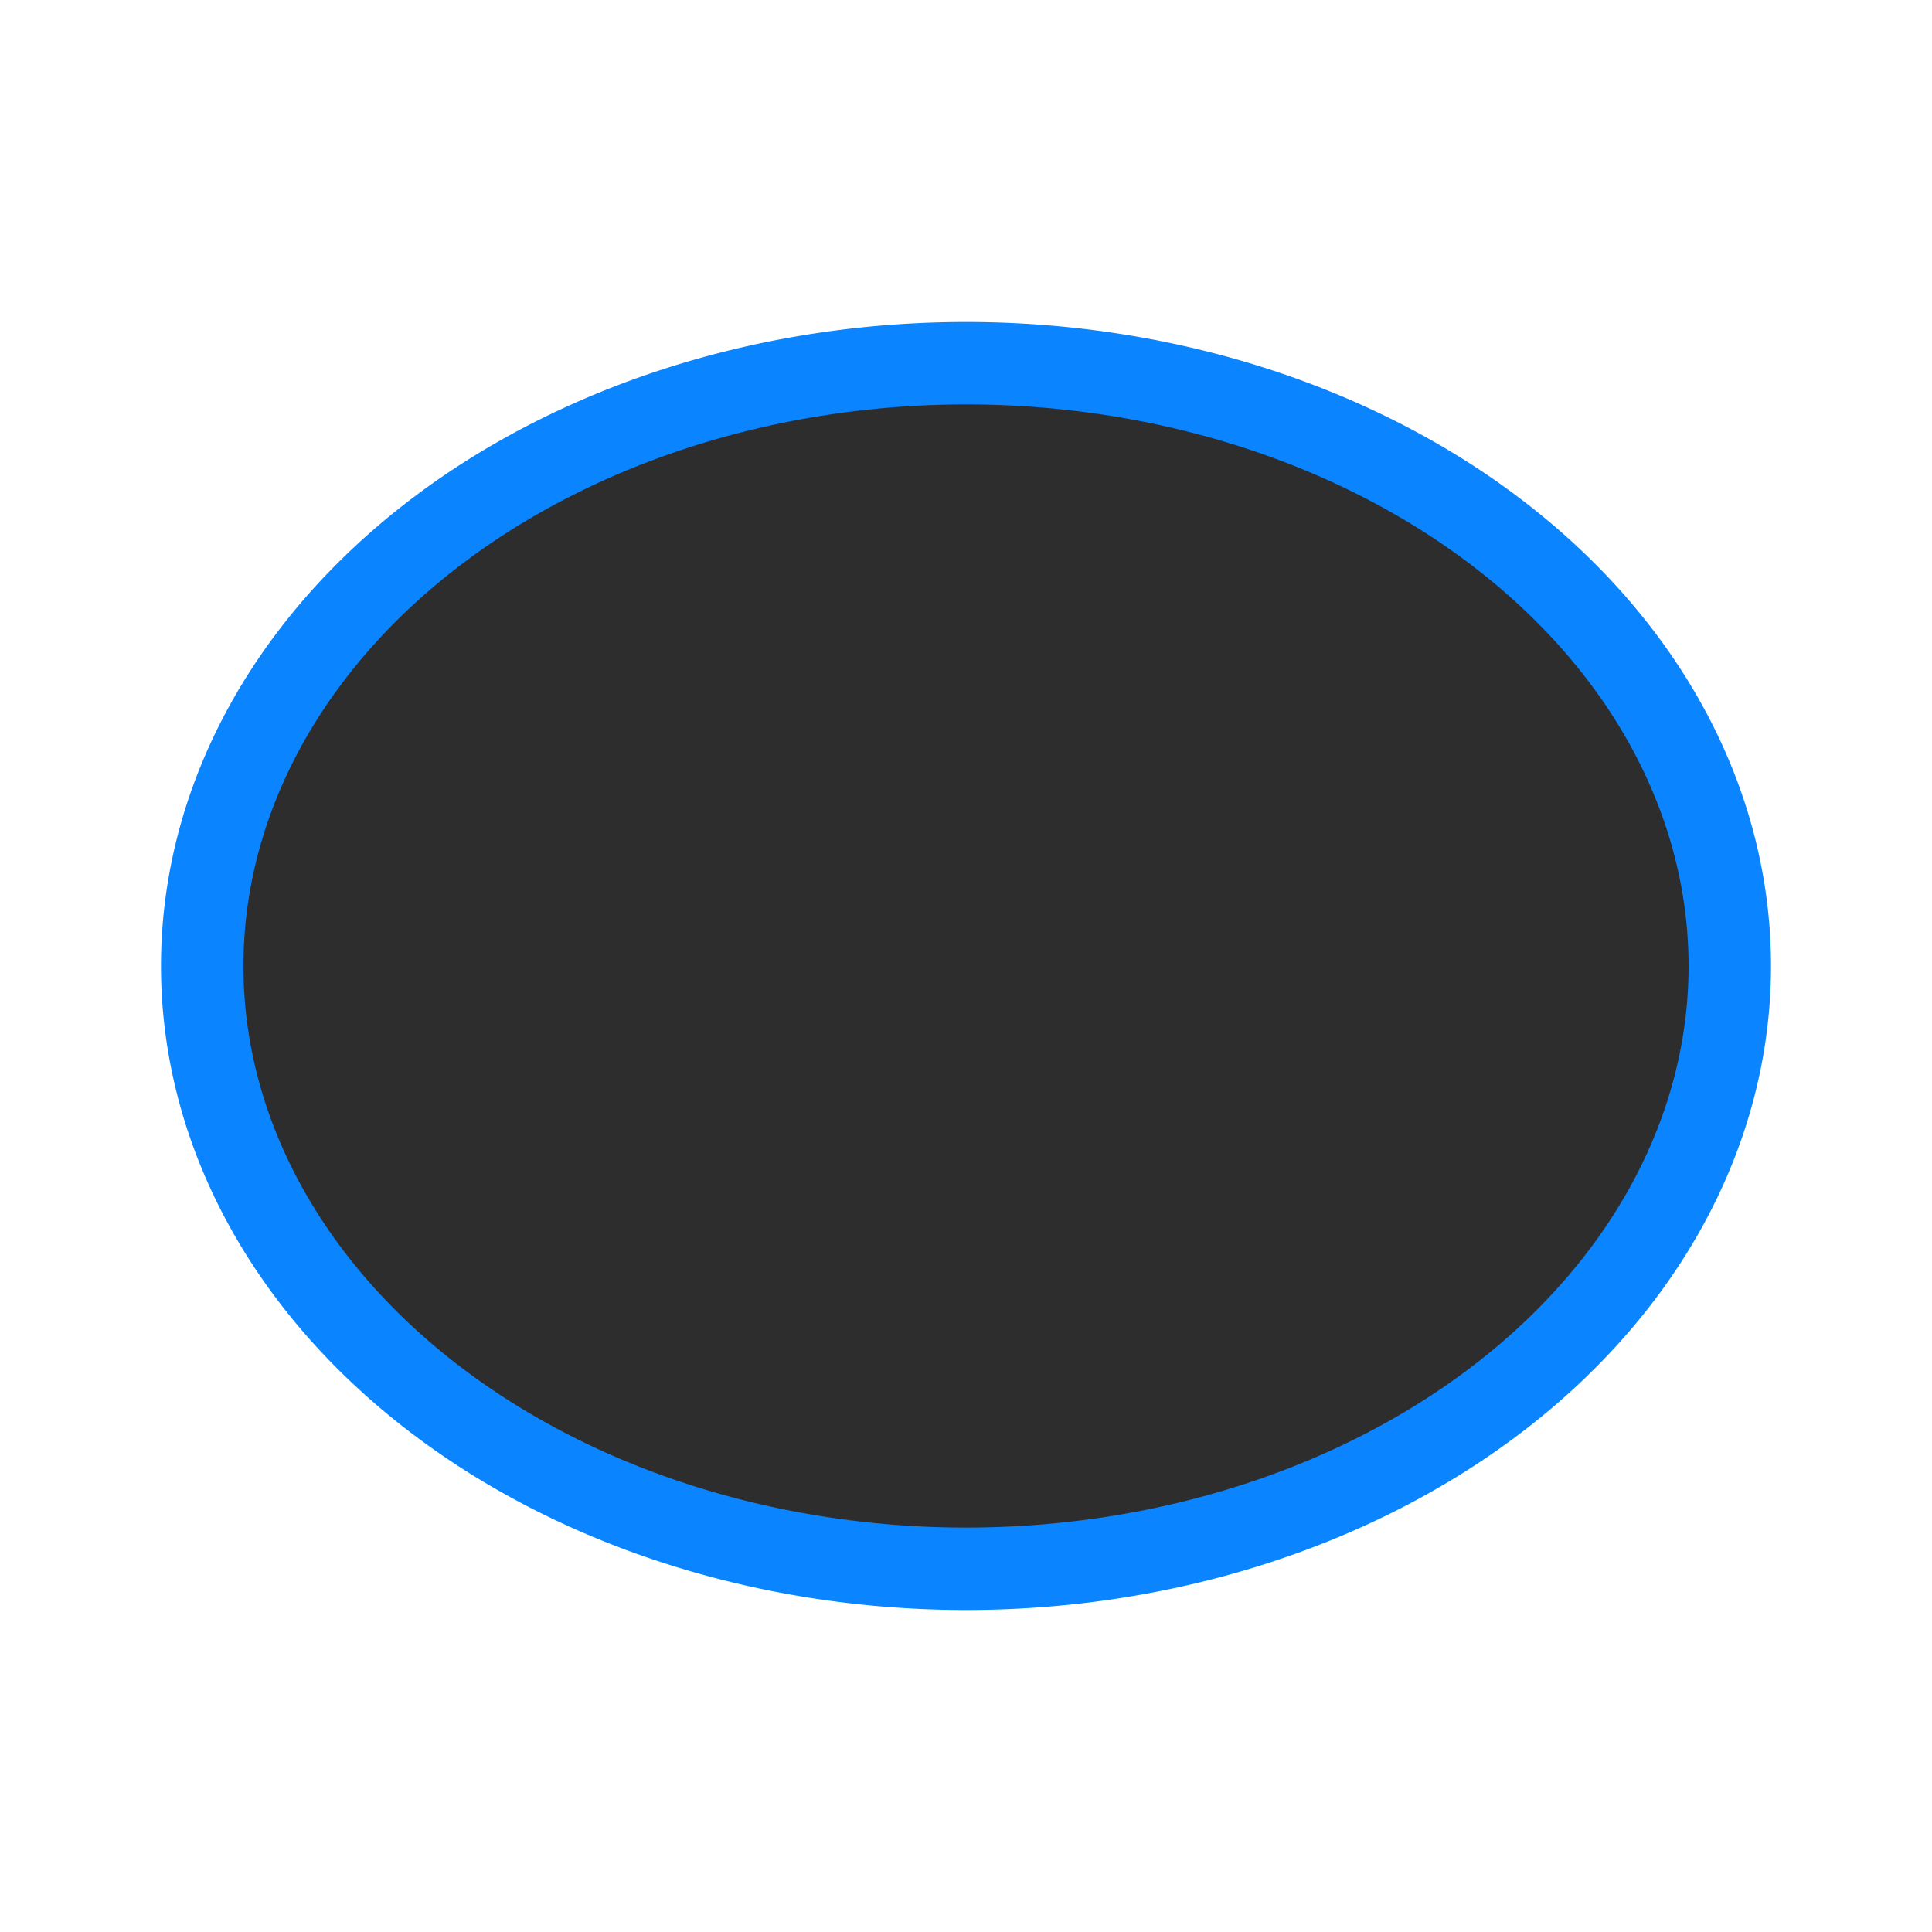 <svg viewBox="0 0 24 24" xmlns="http://www.w3.org/2000/svg" xmlns:xlink="http://www.w3.org/1999/xlink"><linearGradient id="a" gradientUnits="userSpaceOnUse" x1="12.068" x2="12" y1="19.627" y2="4.512"><stop offset="0" stop-color="#2d2d2d"/><stop offset="1" stop-color="#2d2d2d"/></linearGradient><path d="m12 4.512a9.488 7.488 0 0 0 -9.488 7.488 9.488 7.488 0 0 0 9.488 7.488 9.488 7.488 0 0 0 9.488-7.488 9.488 7.488 0 0 0 -9.488-7.488z" fill="url(#a)" stroke="#0a84ff" stroke-width="1.024"/></svg>